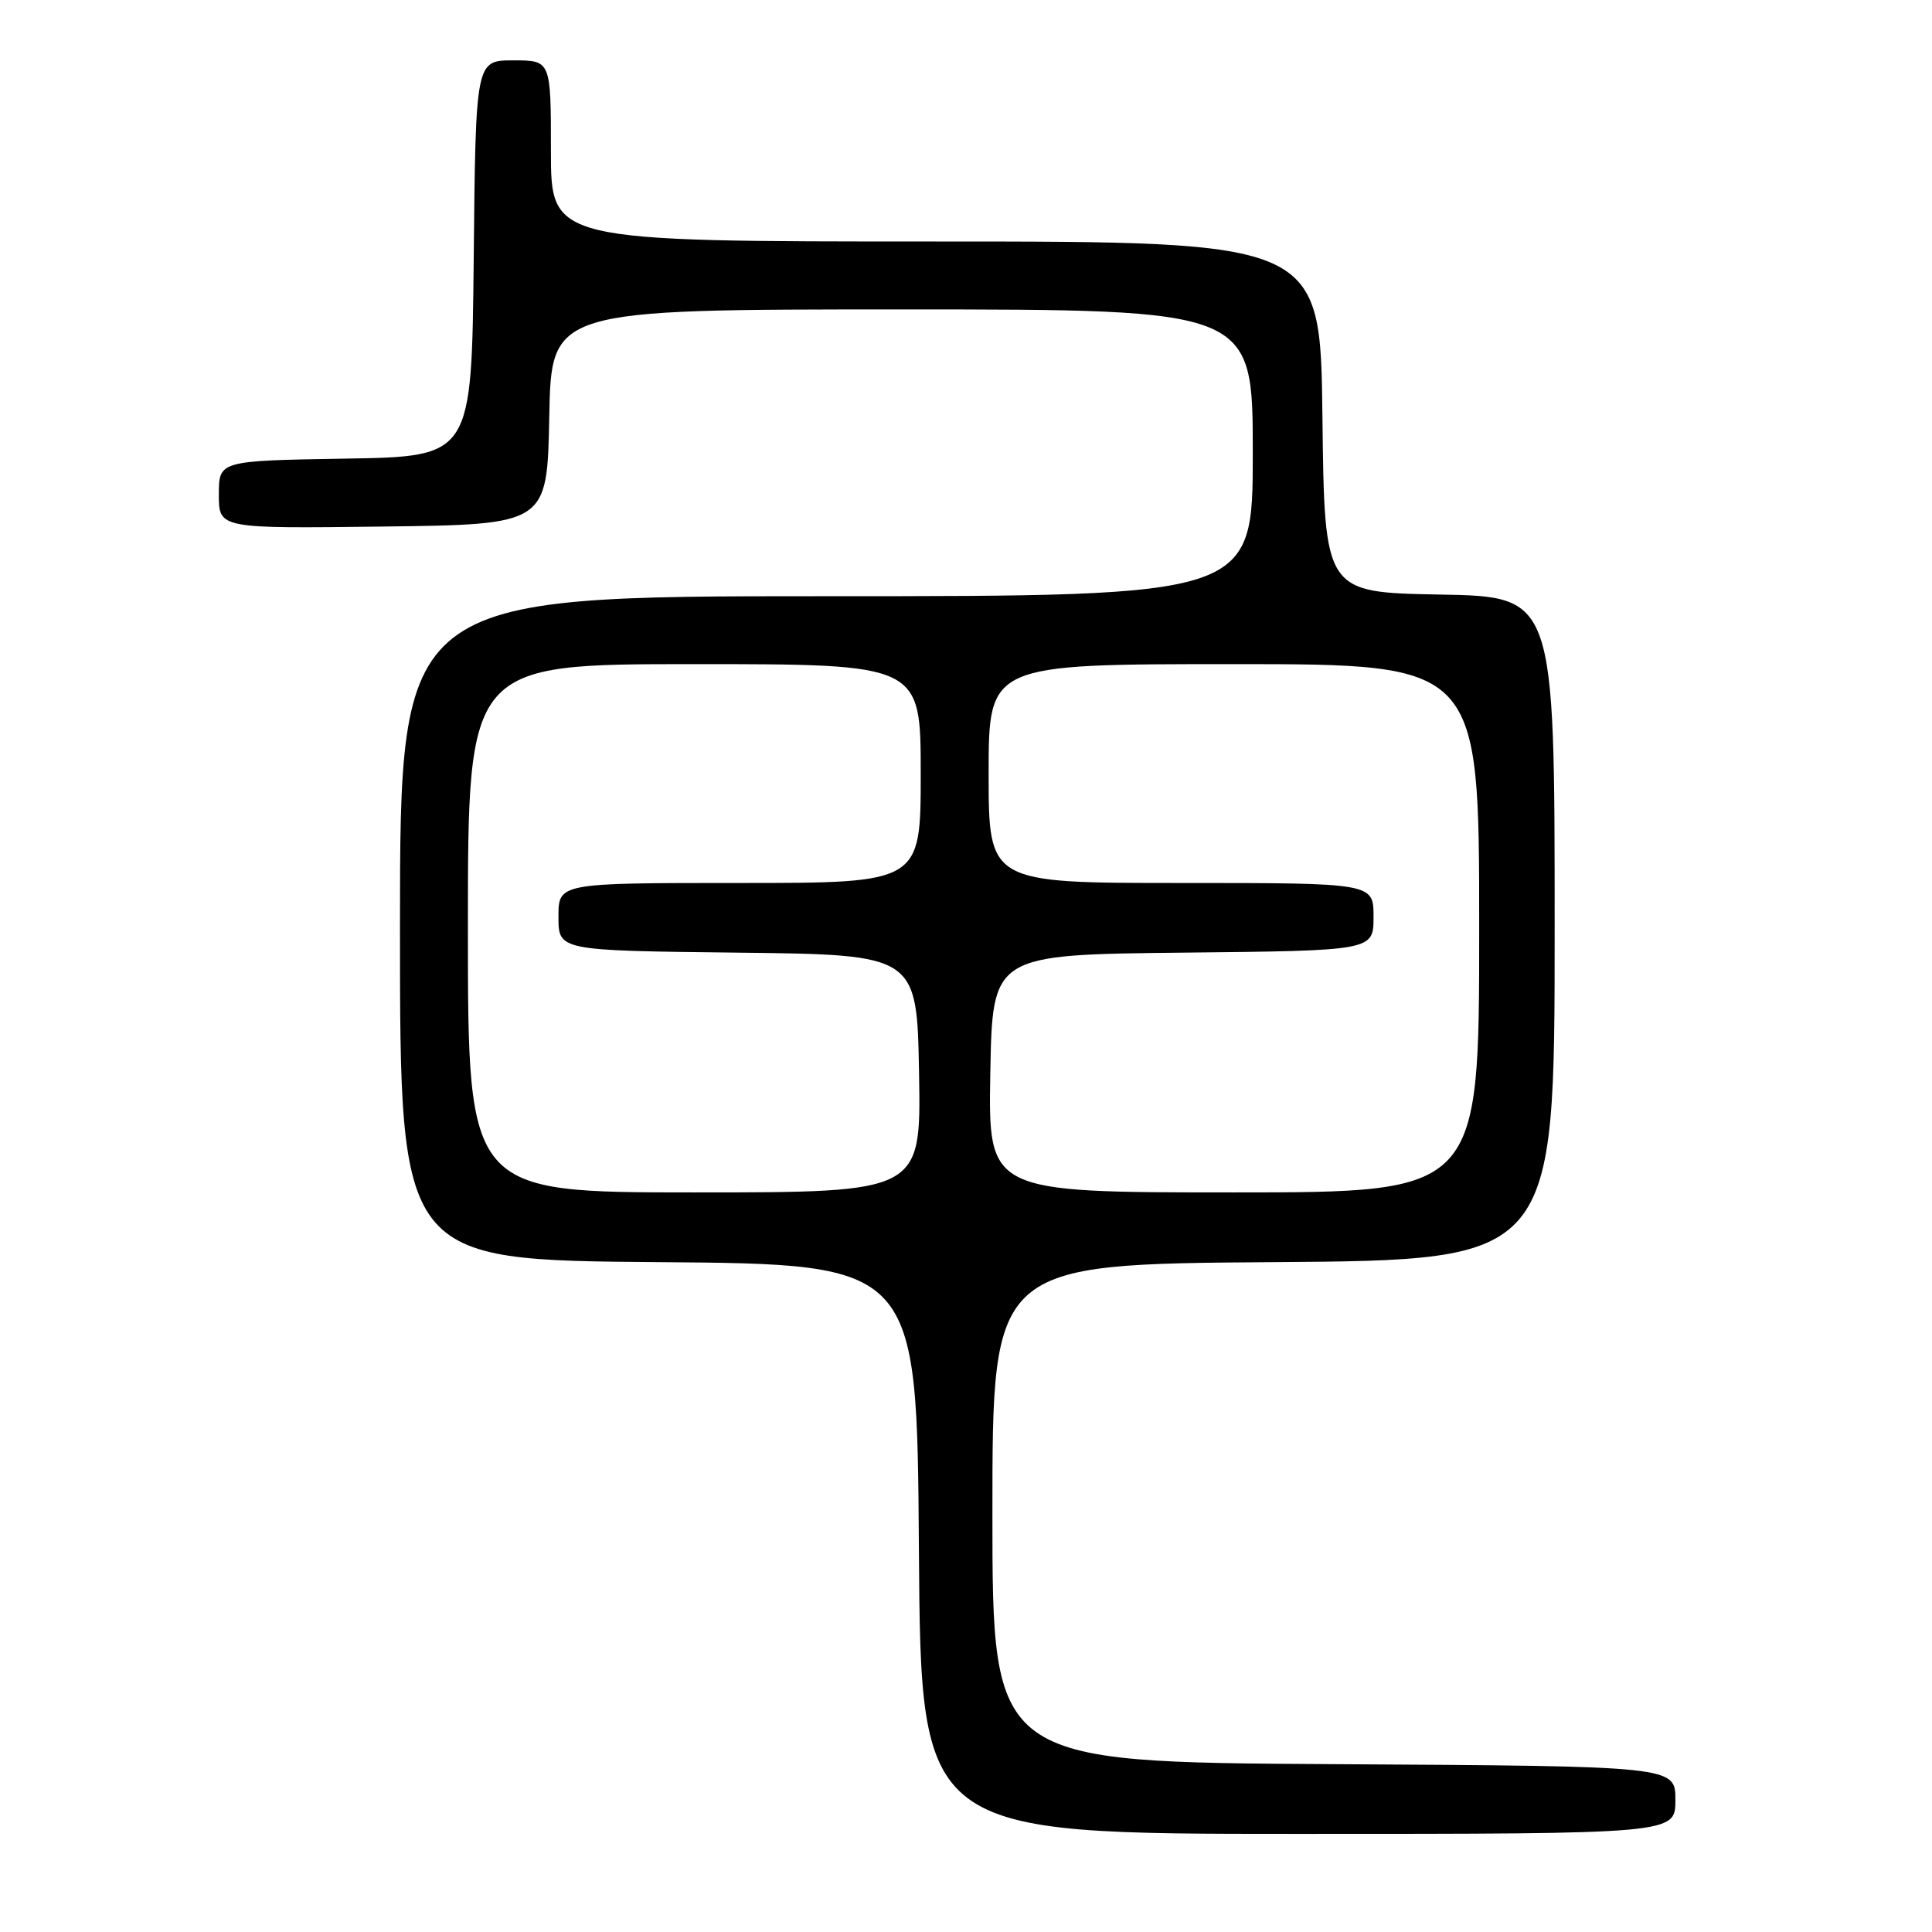 <?xml version="1.0" encoding="UTF-8" standalone="no"?>
<!DOCTYPE svg PUBLIC "-//W3C//DTD SVG 1.1//EN" "http://www.w3.org/Graphics/SVG/1.1/DTD/svg11.dtd" >
<svg xmlns="http://www.w3.org/2000/svg" xmlns:xlink="http://www.w3.org/1999/xlink" version="1.1" viewBox="0 0 256 256">
 <g >
 <path fill="currentColor"
d=" M 222.00 238.51 C 222.00 234.02 222.00 234.02 176.75 233.76 C 131.50 233.50 131.50 233.50 131.50 200.50 C 131.50 167.50 131.50 167.50 168.75 167.24 C 206.00 166.98 206.00 166.98 206.00 123.01 C 206.00 79.05 206.00 79.05 190.75 78.78 C 175.50 78.50 175.50 78.50 175.23 55.25 C 174.96 32.00 174.96 32.00 123.98 32.00 C 73.00 32.00 73.00 32.00 73.00 20.00 C 73.00 8.00 73.00 8.00 68.02 8.00 C 63.03 8.00 63.03 8.00 62.77 34.25 C 62.50 60.50 62.50 60.50 45.75 60.77 C 29.00 61.05 29.00 61.05 29.00 65.54 C 29.00 70.04 29.00 70.04 50.75 69.77 C 72.50 69.50 72.50 69.50 72.78 55.25 C 73.05 41.00 73.05 41.00 119.53 41.00 C 166.00 41.00 166.00 41.00 166.00 60.00 C 166.00 79.00 166.00 79.00 109.50 79.00 C 53.00 79.00 53.00 79.00 53.00 122.99 C 53.00 166.97 53.00 166.97 87.25 167.24 C 121.50 167.50 121.50 167.50 121.76 205.25 C 122.02 243.00 122.02 243.00 172.01 243.00 C 222.00 243.00 222.00 243.00 222.00 238.51 Z  M 62.00 123.00 C 62.00 88.00 62.00 88.00 92.00 88.00 C 122.00 88.00 122.00 88.00 122.00 102.50 C 122.00 117.00 122.00 117.00 98.00 117.00 C 74.00 117.00 74.00 117.00 74.00 121.48 C 74.00 125.96 74.00 125.96 97.75 126.23 C 121.50 126.50 121.50 126.50 121.78 142.25 C 122.05 158.00 122.05 158.00 92.03 158.00 C 62.00 158.00 62.00 158.00 62.00 123.00 Z  M 131.22 142.25 C 131.50 126.50 131.50 126.50 156.75 126.23 C 182.00 125.97 182.00 125.97 182.00 121.48 C 182.00 117.00 182.00 117.00 156.50 117.00 C 131.00 117.00 131.00 117.00 131.00 102.50 C 131.00 88.00 131.00 88.00 163.50 88.00 C 196.00 88.00 196.00 88.00 196.00 123.00 C 196.00 158.00 196.00 158.00 163.47 158.00 C 130.95 158.00 130.95 158.00 131.22 142.25 Z "/>
</g>
</svg>